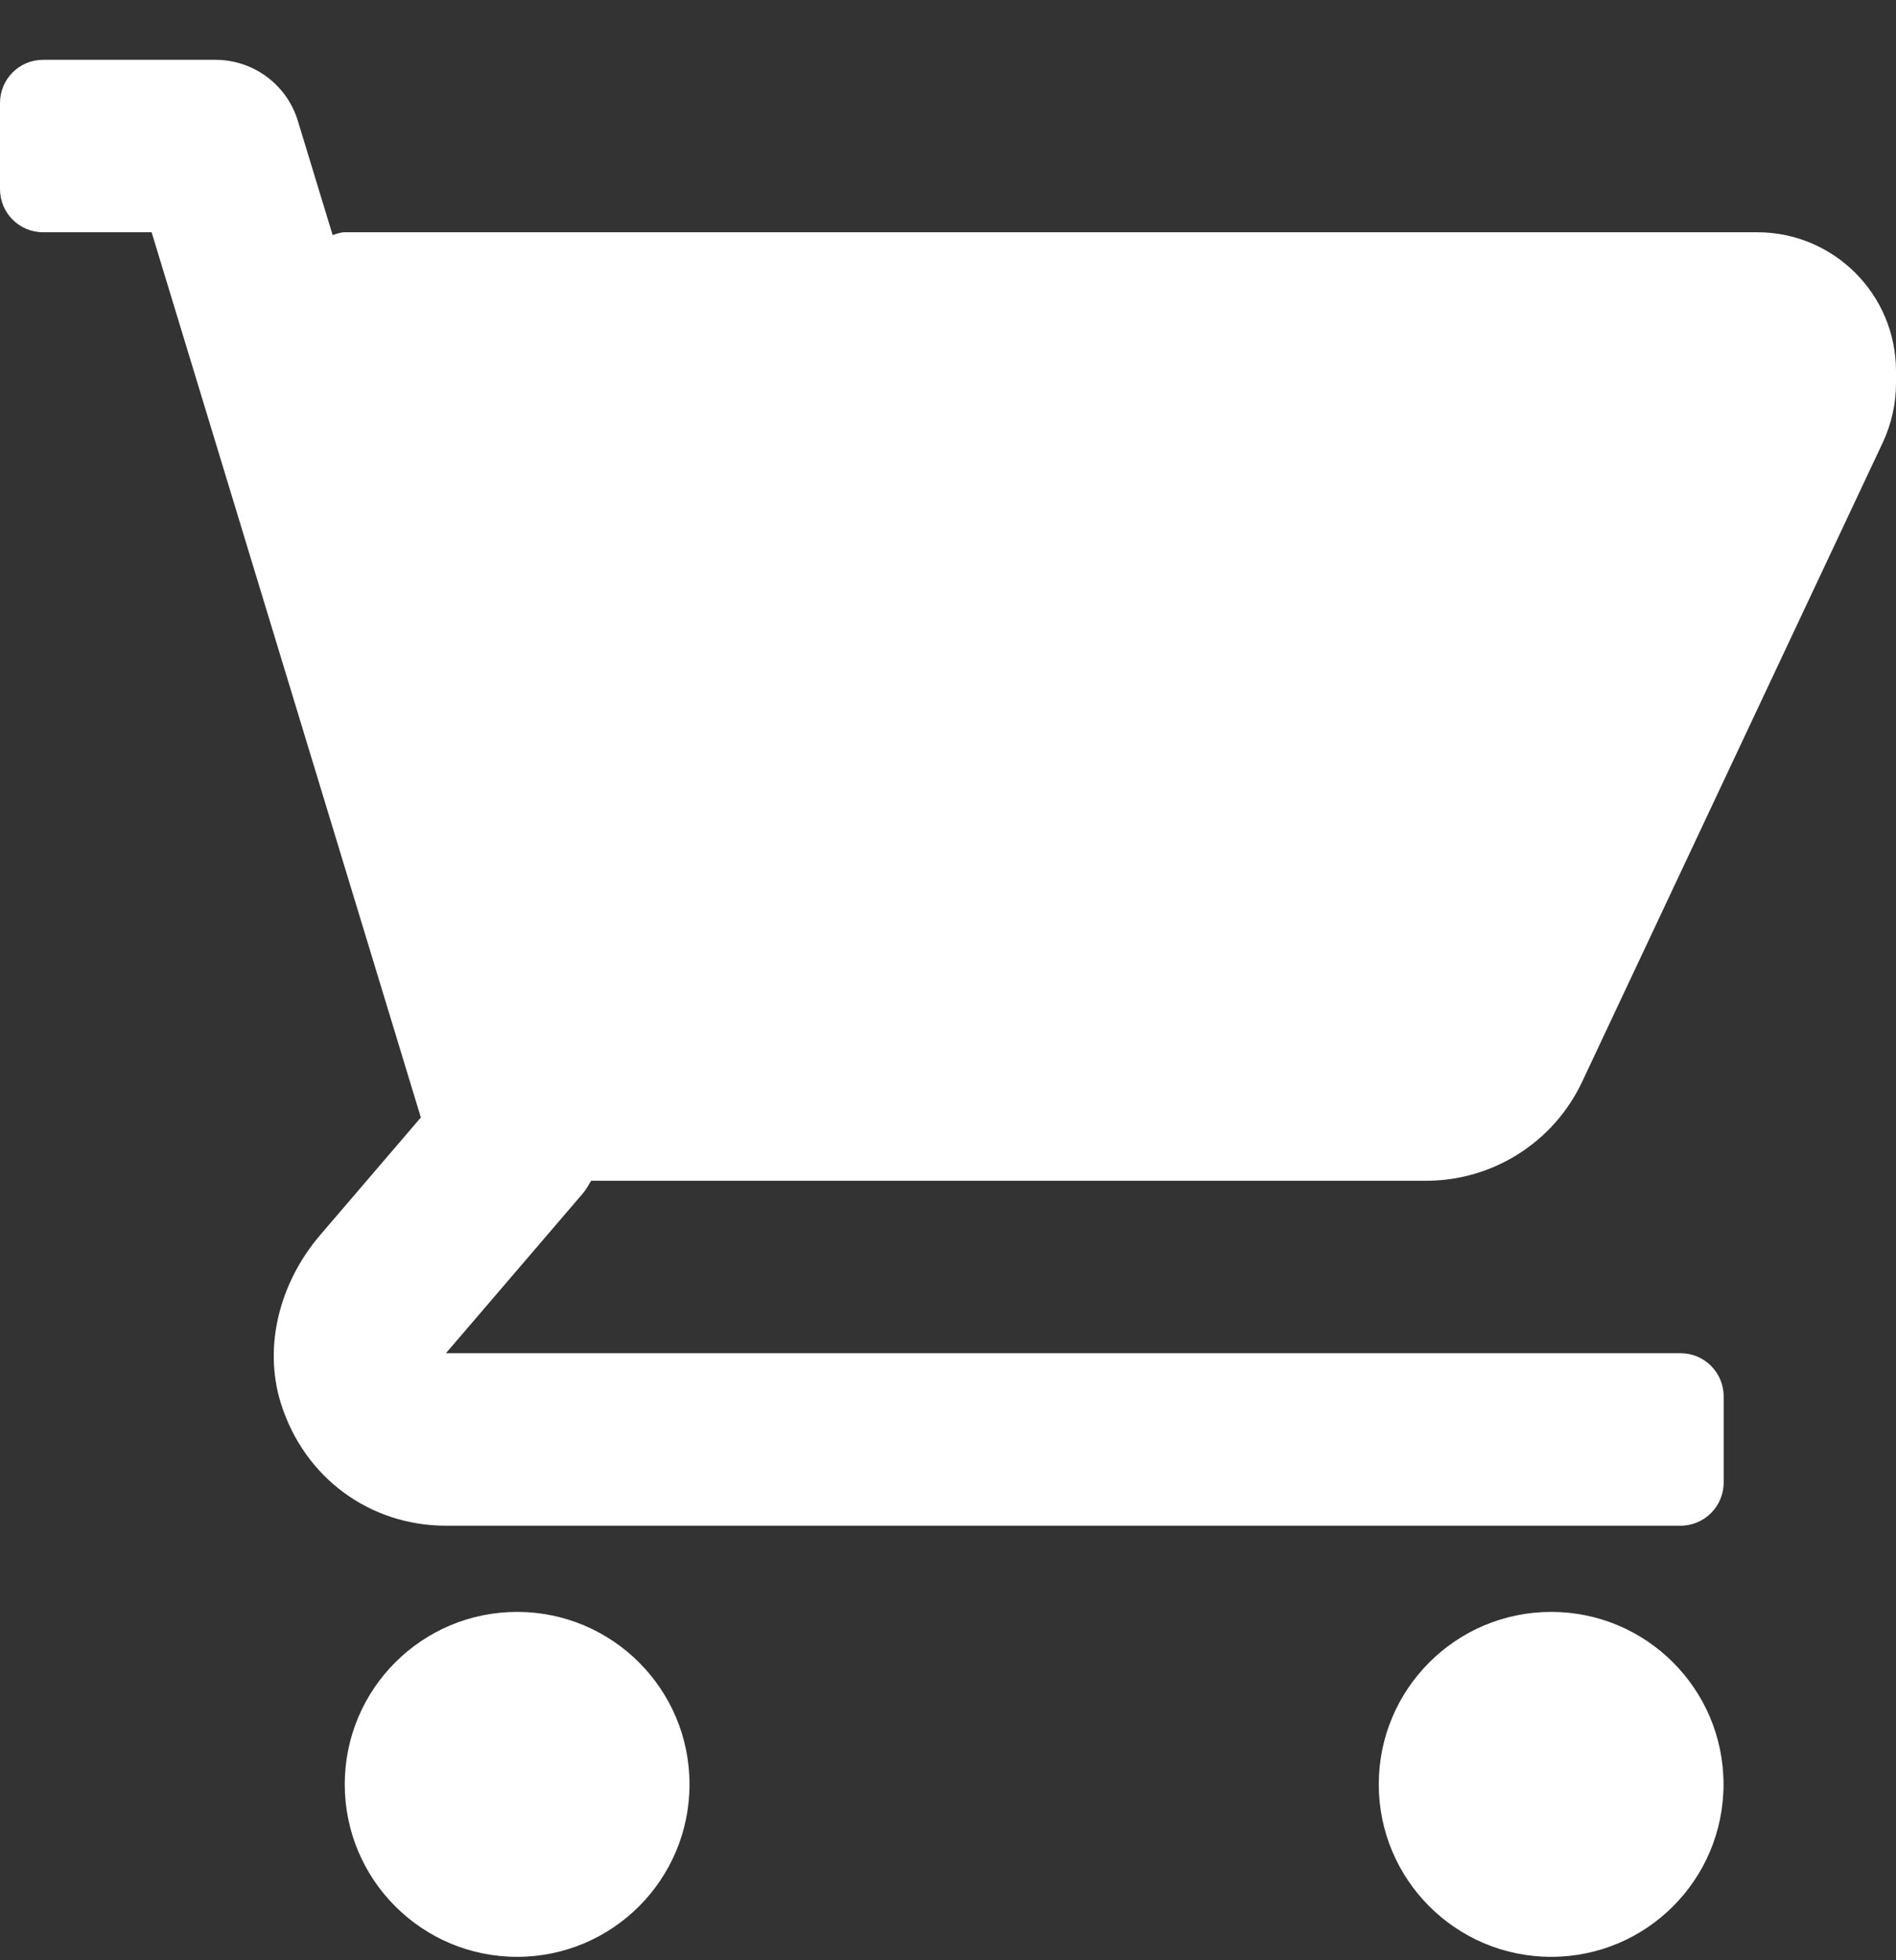 <svg width="30" height="31" viewBox="0 0 30 31" fill="none" xmlns="http://www.w3.org/2000/svg">
<rect x="0" y="0" width="30" height="31" fill="#333333" stroke="none"/>
<path d="M27.804 3.673H5.455C5.387 3.673 5.326 3.699 5.263 3.717L4.713 1.912C4.539 1.338 4.009 0.946 3.409 0.946H0.682C0.305 0.946 0 1.251 0 1.628V2.991C0 3.368 0.305 3.673 0.682 3.673H2.399L6.659 17.672L5.068 19.529C4.439 20.262 4.156 21.273 4.445 22.195C4.816 23.374 5.856 24.128 7.056 24.128H26.591C26.968 24.128 27.273 23.822 27.273 23.446V22.082C27.273 21.706 26.968 21.4 26.591 21.4H7.056L9.217 18.879C9.272 18.815 9.311 18.744 9.353 18.673H22.565C23.622 18.673 24.584 18.063 25.034 17.107L29.792 6.996C29.928 6.705 30 6.382 30 6.062V5.869C30 4.656 29.017 3.673 27.804 3.673Z" fill="white"/>
<path d="M8.182 30.946C9.689 30.946 10.91 29.725 10.91 28.218C10.91 26.712 9.689 25.491 8.182 25.491C6.676 25.491 5.455 26.712 5.455 28.218C5.455 29.725 6.676 30.946 8.182 30.946Z" fill="white"/>
<path d="M24.544 30.946C26.05 30.946 27.271 29.725 27.271 28.218C27.271 26.712 26.05 25.491 24.544 25.491C23.038 25.491 21.816 26.712 21.816 28.218C21.816 29.725 23.038 30.946 24.544 30.946Z" fill="white"/>
</svg>
